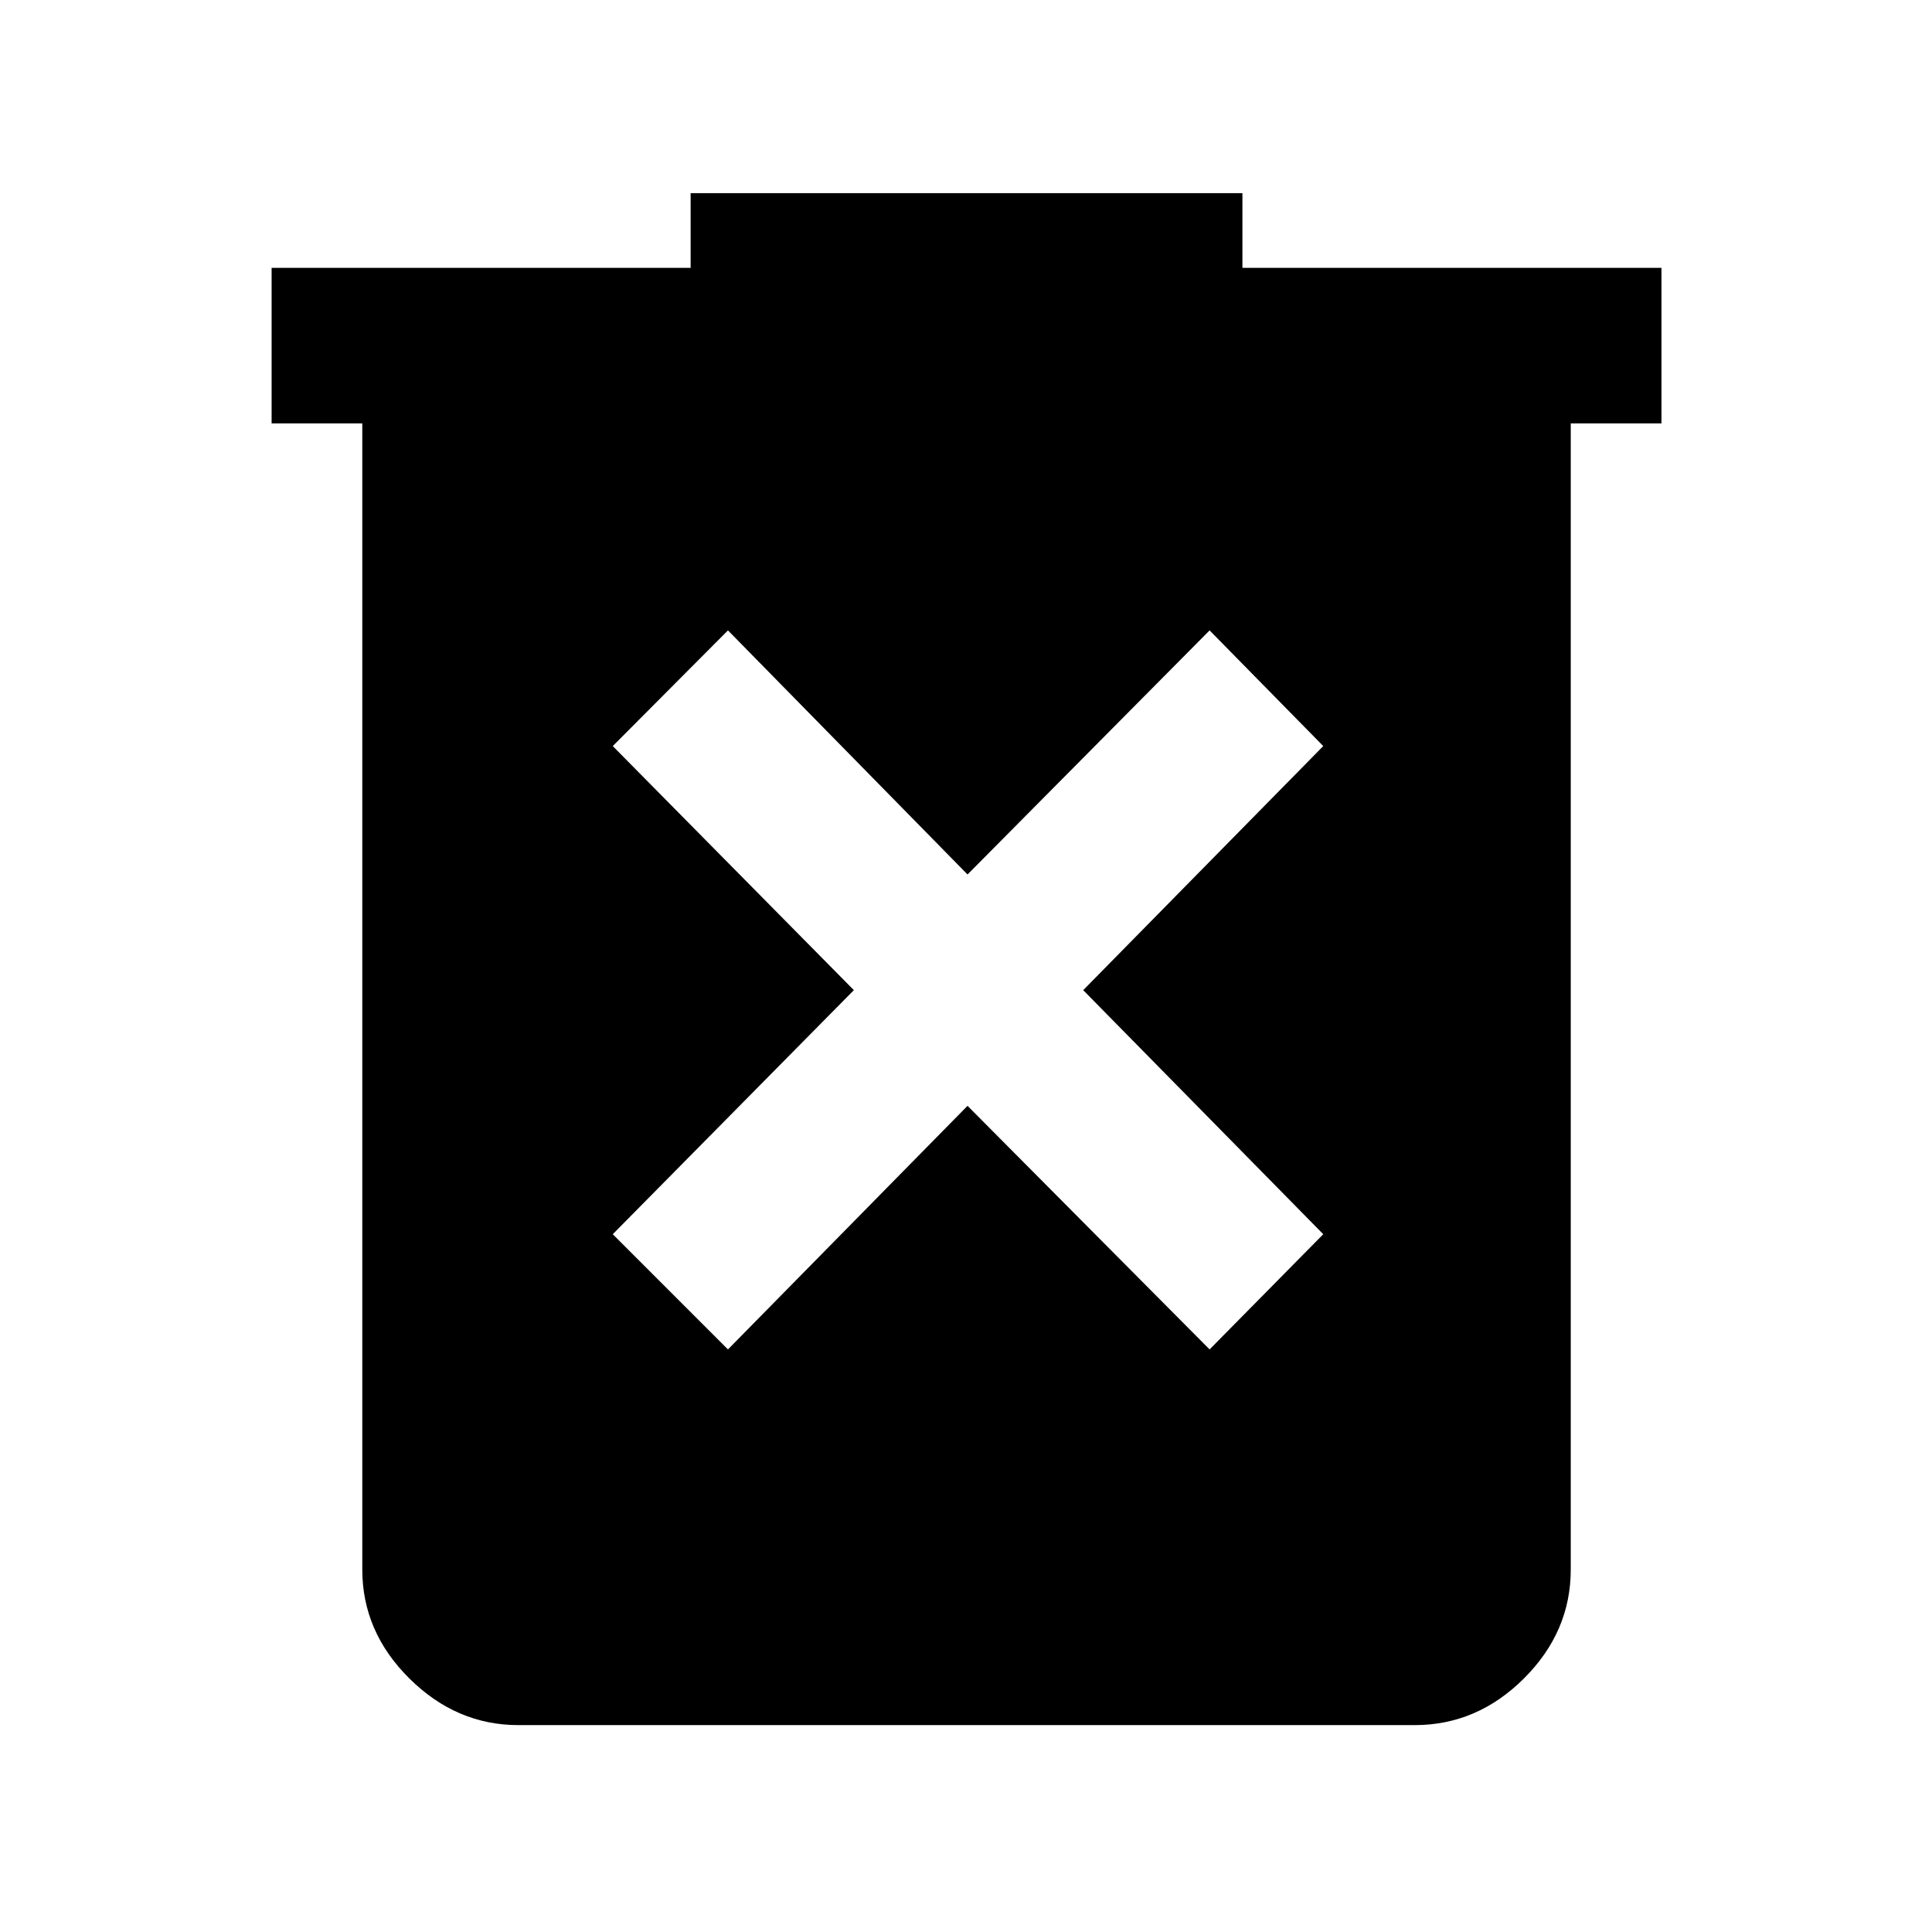 <svg xmlns="http://www.w3.org/2000/svg" height="48" viewBox="0 -960 960 960" width="48"><path d="m361.72-289.48 119.04-121.04 120.28 121.04 56.48-57.24L538.24-468l119.28-121.28-56.48-57.48-120.28 121.28-119.04-121.28-57.24 57.48L424.28-468l-119.8 121.28 57.24 57.24ZM257.57-102.8q-30.79 0-54.17-23.19-23.38-23.19-23.38-54.12v-569.5h-45.06v-77.3h208.21v-37.11h274.18v37.11h208.22v77.3H780.5v569.5q0 30.93-23.26 54.12-23.26 23.19-54.28 23.19H257.57Z"/></svg>